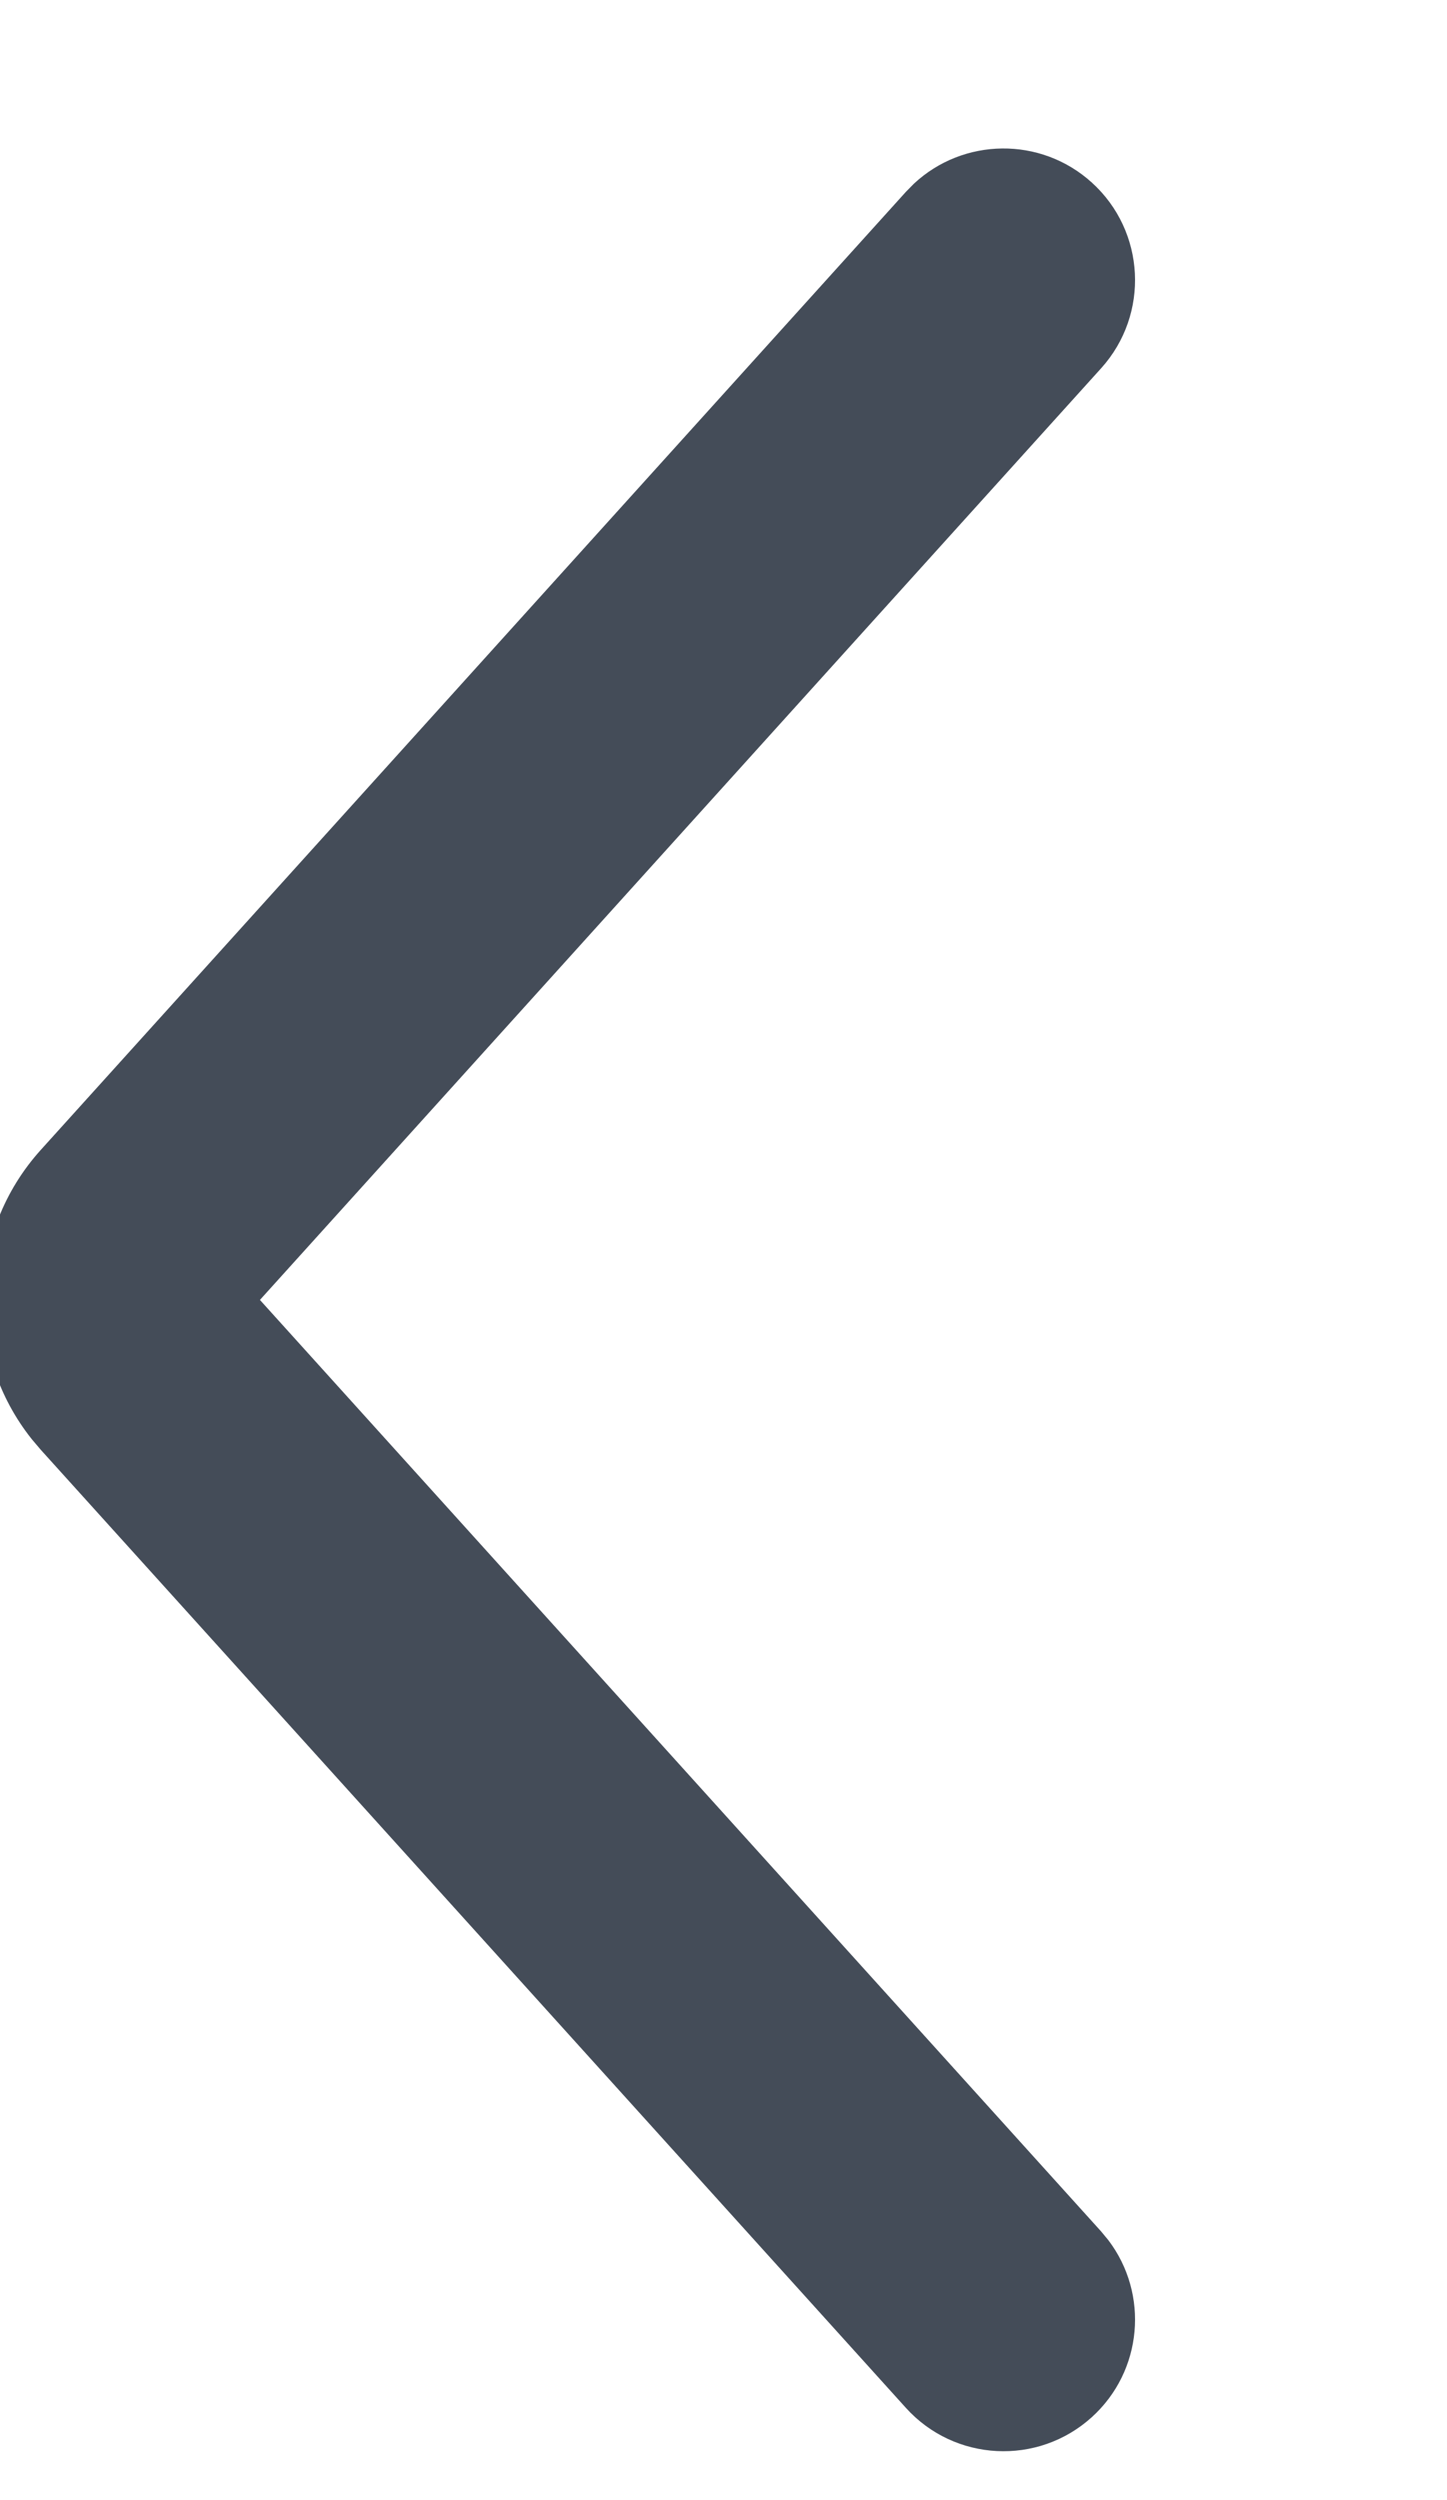 <?xml version="1.0" encoding="UTF-8"?>
<svg width="22px" height="38px" viewBox="0 0 22 38" version="1.1" xmlns="http://www.w3.org/2000/svg" xmlns:xlink="http://www.w3.org/1999/xlink">
    <!-- Generator: Sketch 60.1 (88133) - https://sketch.com -->
    <title>svg5</title>
    <desc>Created with Sketch.</desc>
    <g id="页面-1" stroke="none" stroke-width="1" fill="none" fill-rule="evenodd">
        <g id="首页" transform="translate(-44, -6191)">
            <g id="编组-6备份" transform="translate(55, 6210) scale(-1, 1) translate(-55, -6210) translate(20, 6175)">
                <g id="编组-23" transform="translate(24, 16)">
                    <path d="M29,13 L14.438,26.152 C13.905,26.634 13.094,26.634 12.561,26.152 L-2,13 L-2,13" id="路径备份" stroke="#444C58" stroke-width="4" opacity="0" stroke-linecap="round" stroke-linejoin="round" transform="translate(13.5, 20) rotate(-90) translate(-13.5, -20) "></path>
                    <path d="M27.659,11.516 C28.479,10.775 29.744,10.84 30.484,11.659 C31.186,12.436 31.165,13.612 30.464,14.363 L30.341,14.484 L15.779,27.637 C14.536,28.759 12.672,28.804 11.379,27.771 L11.221,27.637 L-3.341,14.484 C-4.16,13.744 -4.225,12.479 -3.484,11.659 C-2.783,10.883 -1.611,10.784 -0.792,11.406 L-0.659,11.516 L13.499,24.305 L27.659,11.516 Z" id="路径备份" fill="#444C58" fill-rule="nonzero" transform="translate(13.5, 19.757) rotate(-90) translate(-13.5, -19.757) "></path>
                </g>
            </g>
        </g>
    </g>
</svg>